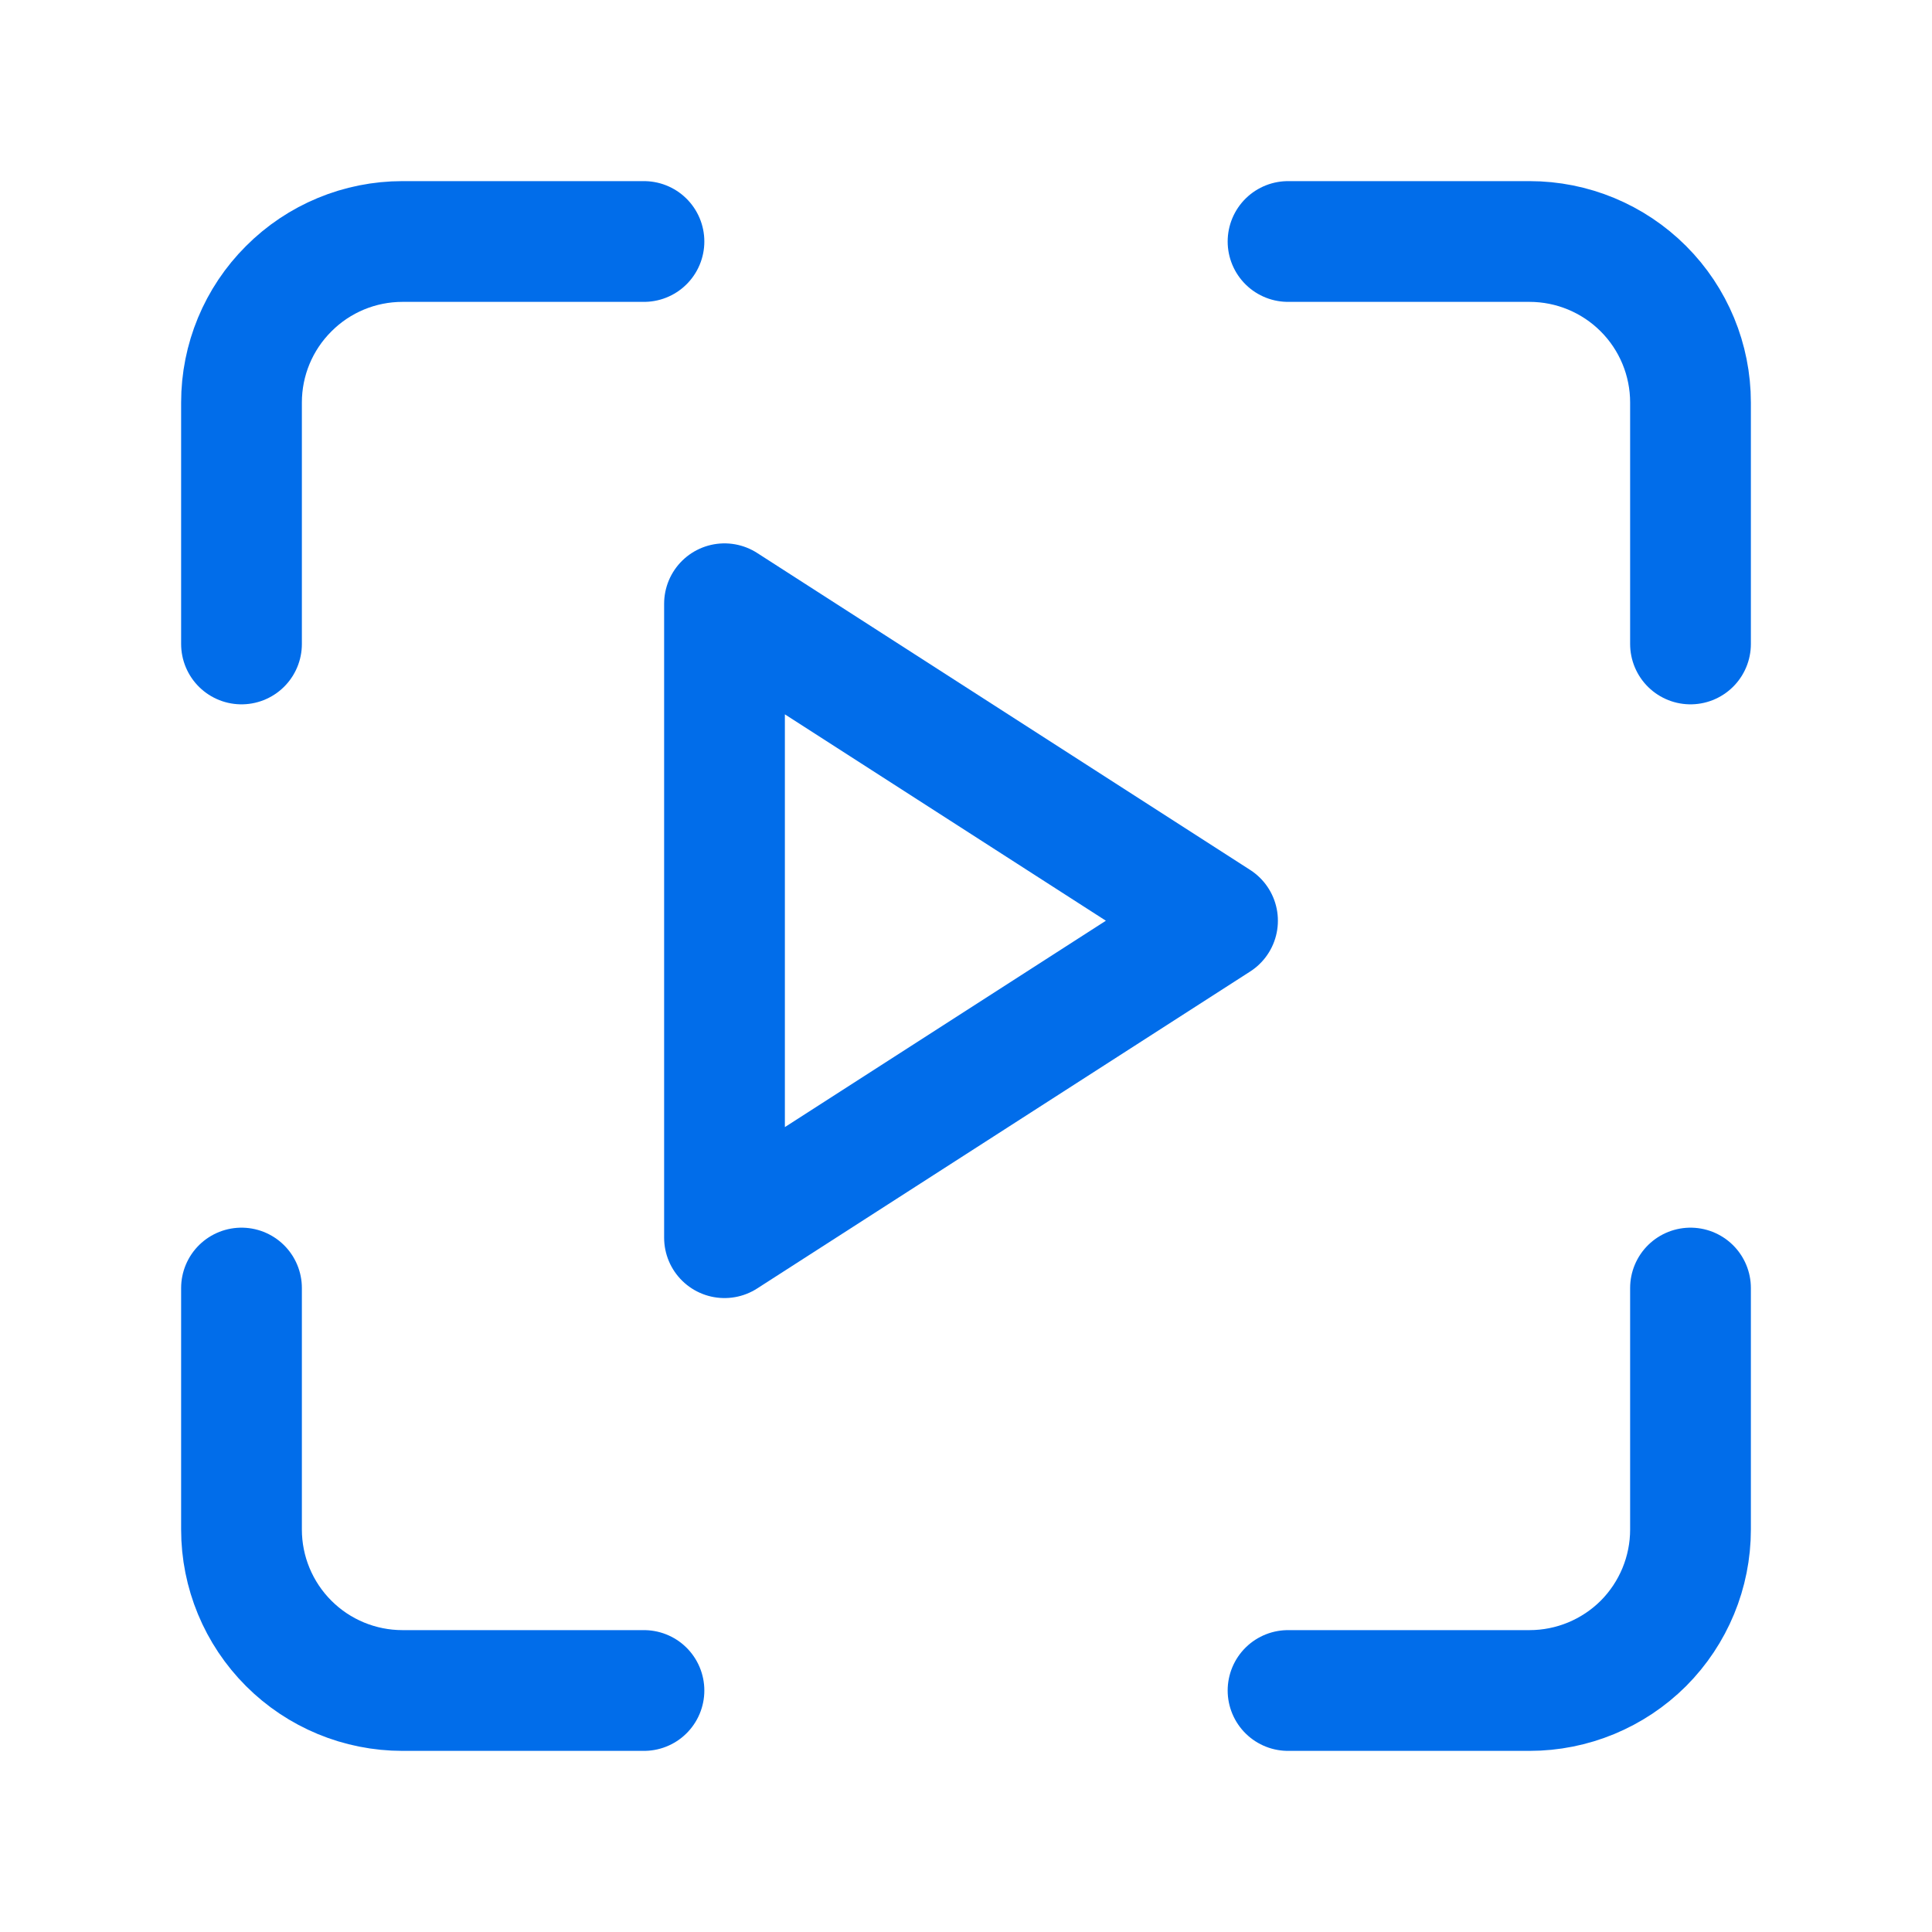<svg width="16" height="16" viewBox="0 0 16 16" fill="none" xmlns="http://www.w3.org/2000/svg">
<path d="M5.333 2H3.333C2.98 2 2.641 2.14 2.391 2.391C2.14 2.641 2 2.98 2 3.333V5.333M14 5.333V3.333C14 2.98 13.86 2.641 13.61 2.391C13.359 2.14 13.02 2 12.667 2H10.667M10.667 14H12.667C13.02 14 13.359 13.86 13.61 13.61C13.86 13.359 14 13.02 14 12.667V10.667M2 10.667V12.667C2 13.02 2.14 13.359 2.391 13.61C2.641 13.86 2.98 14 3.333 14H5.333" stroke="#016DEA" stroke-linecap="round" stroke-linejoin="round"/>
<path d="M6 5L10.083 7.625L6 10.25V5Z" stroke="#016DEA" stroke-linecap="round" stroke-linejoin="round"/>
</svg>
